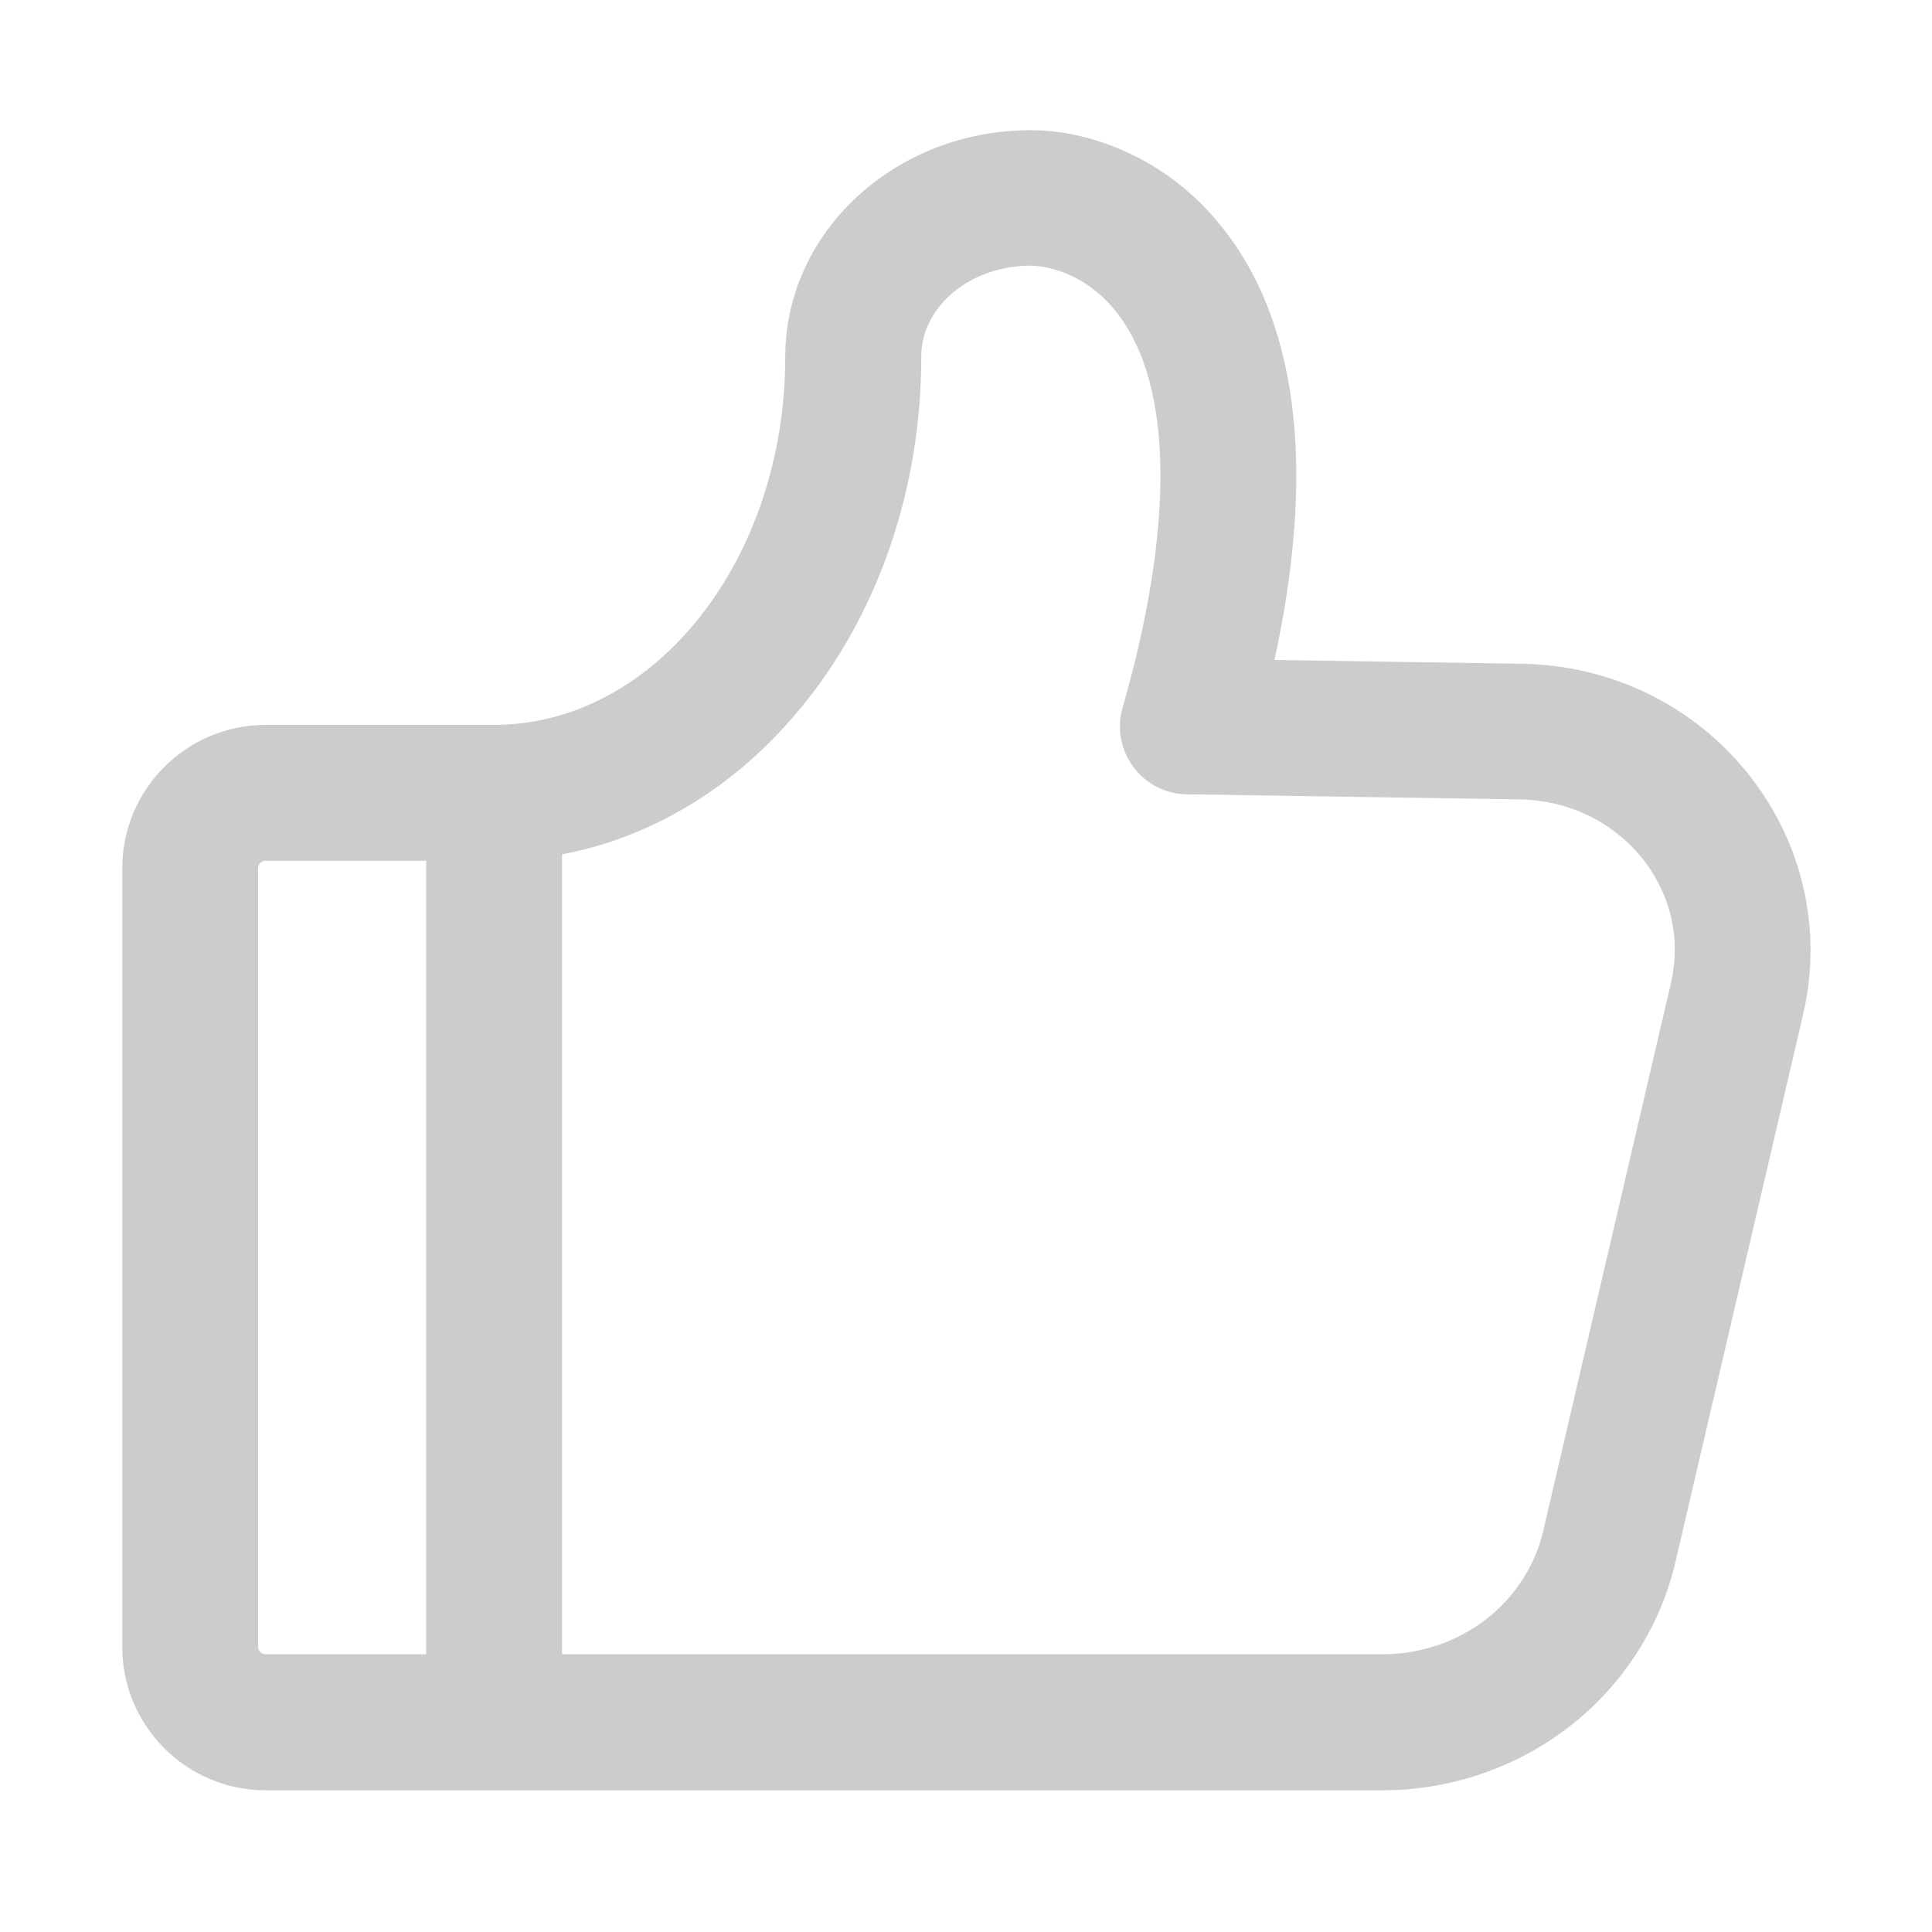 <?xml version="1.0" standalone="no"?><!DOCTYPE svg PUBLIC "-//W3C//DTD SVG 1.1//EN" "http://www.w3.org/Graphics/SVG/1.1/DTD/svg11.dtd">
<svg t="1705839560598"
     class="icon"
     viewBox="0 0 1024 1024"
     version="1.1"
     xmlns="http://www.w3.org/2000/svg"
     p-id="7258"
     xmlns:xlink="http://www.w3.org/1999/xlink"
     width="96"
     height="96"
     fill="currentColor">
    <path
        d="M927.7 411.6c-29.1-37.3-73.4-59.1-121.4-59.8l-130.8-2c9.8-45.2 13.4-85.8 10.7-121.2-3.2-42.3-15.3-77.7-36-105-14.1-18.7-31.7-33.1-52.2-42.6-21.3-9.9-39.9-12-51.8-12-71.7 0-130 53.9-130 120.1 0 107.6-69.2 195.1-154.4 195.1h-121c-41.9 0-76 34.1-76 76v412.7c0 41.9 34.1 76 76 76h592c35.8 0 70.9-12 98.9-33.7C860 893.3 880 862.3 888 828l67.7-290.4c10.3-44.1 0.1-90-28-126zM225.9 876.8h-85.1c-2.2 0-4-1.8-4-4V460.2c0-2.2 1.8-4 4-4h85.1v420.6z m659.7-355.6l-67.7 290.4c-4.3 18.3-15 34.8-30.2 46.6-15.5 12-34.9 18.6-54.8 18.6h-435v-424c18.8-3.5 37-9.8 54.6-18.8 27.1-13.9 51.2-33.6 71.9-58.7 41.2-50.1 63.9-116.2 63.9-186.4 0-26.5 26-48.1 58-48.1 2.8 0 27.4 0.7 46.5 26 28.9 38.3 29.7 112.3 2.2 208.3-3.1 10.8-1 22.4 5.7 31.4s17.2 14.4 28.4 14.5l176.3 2.7c26.1 0.4 50.1 12.1 65.8 32.2 14.6 19 19.8 42.2 14.4 65.3z"
        p-id="7259"
        fill="#cccccc"></path>
</svg>